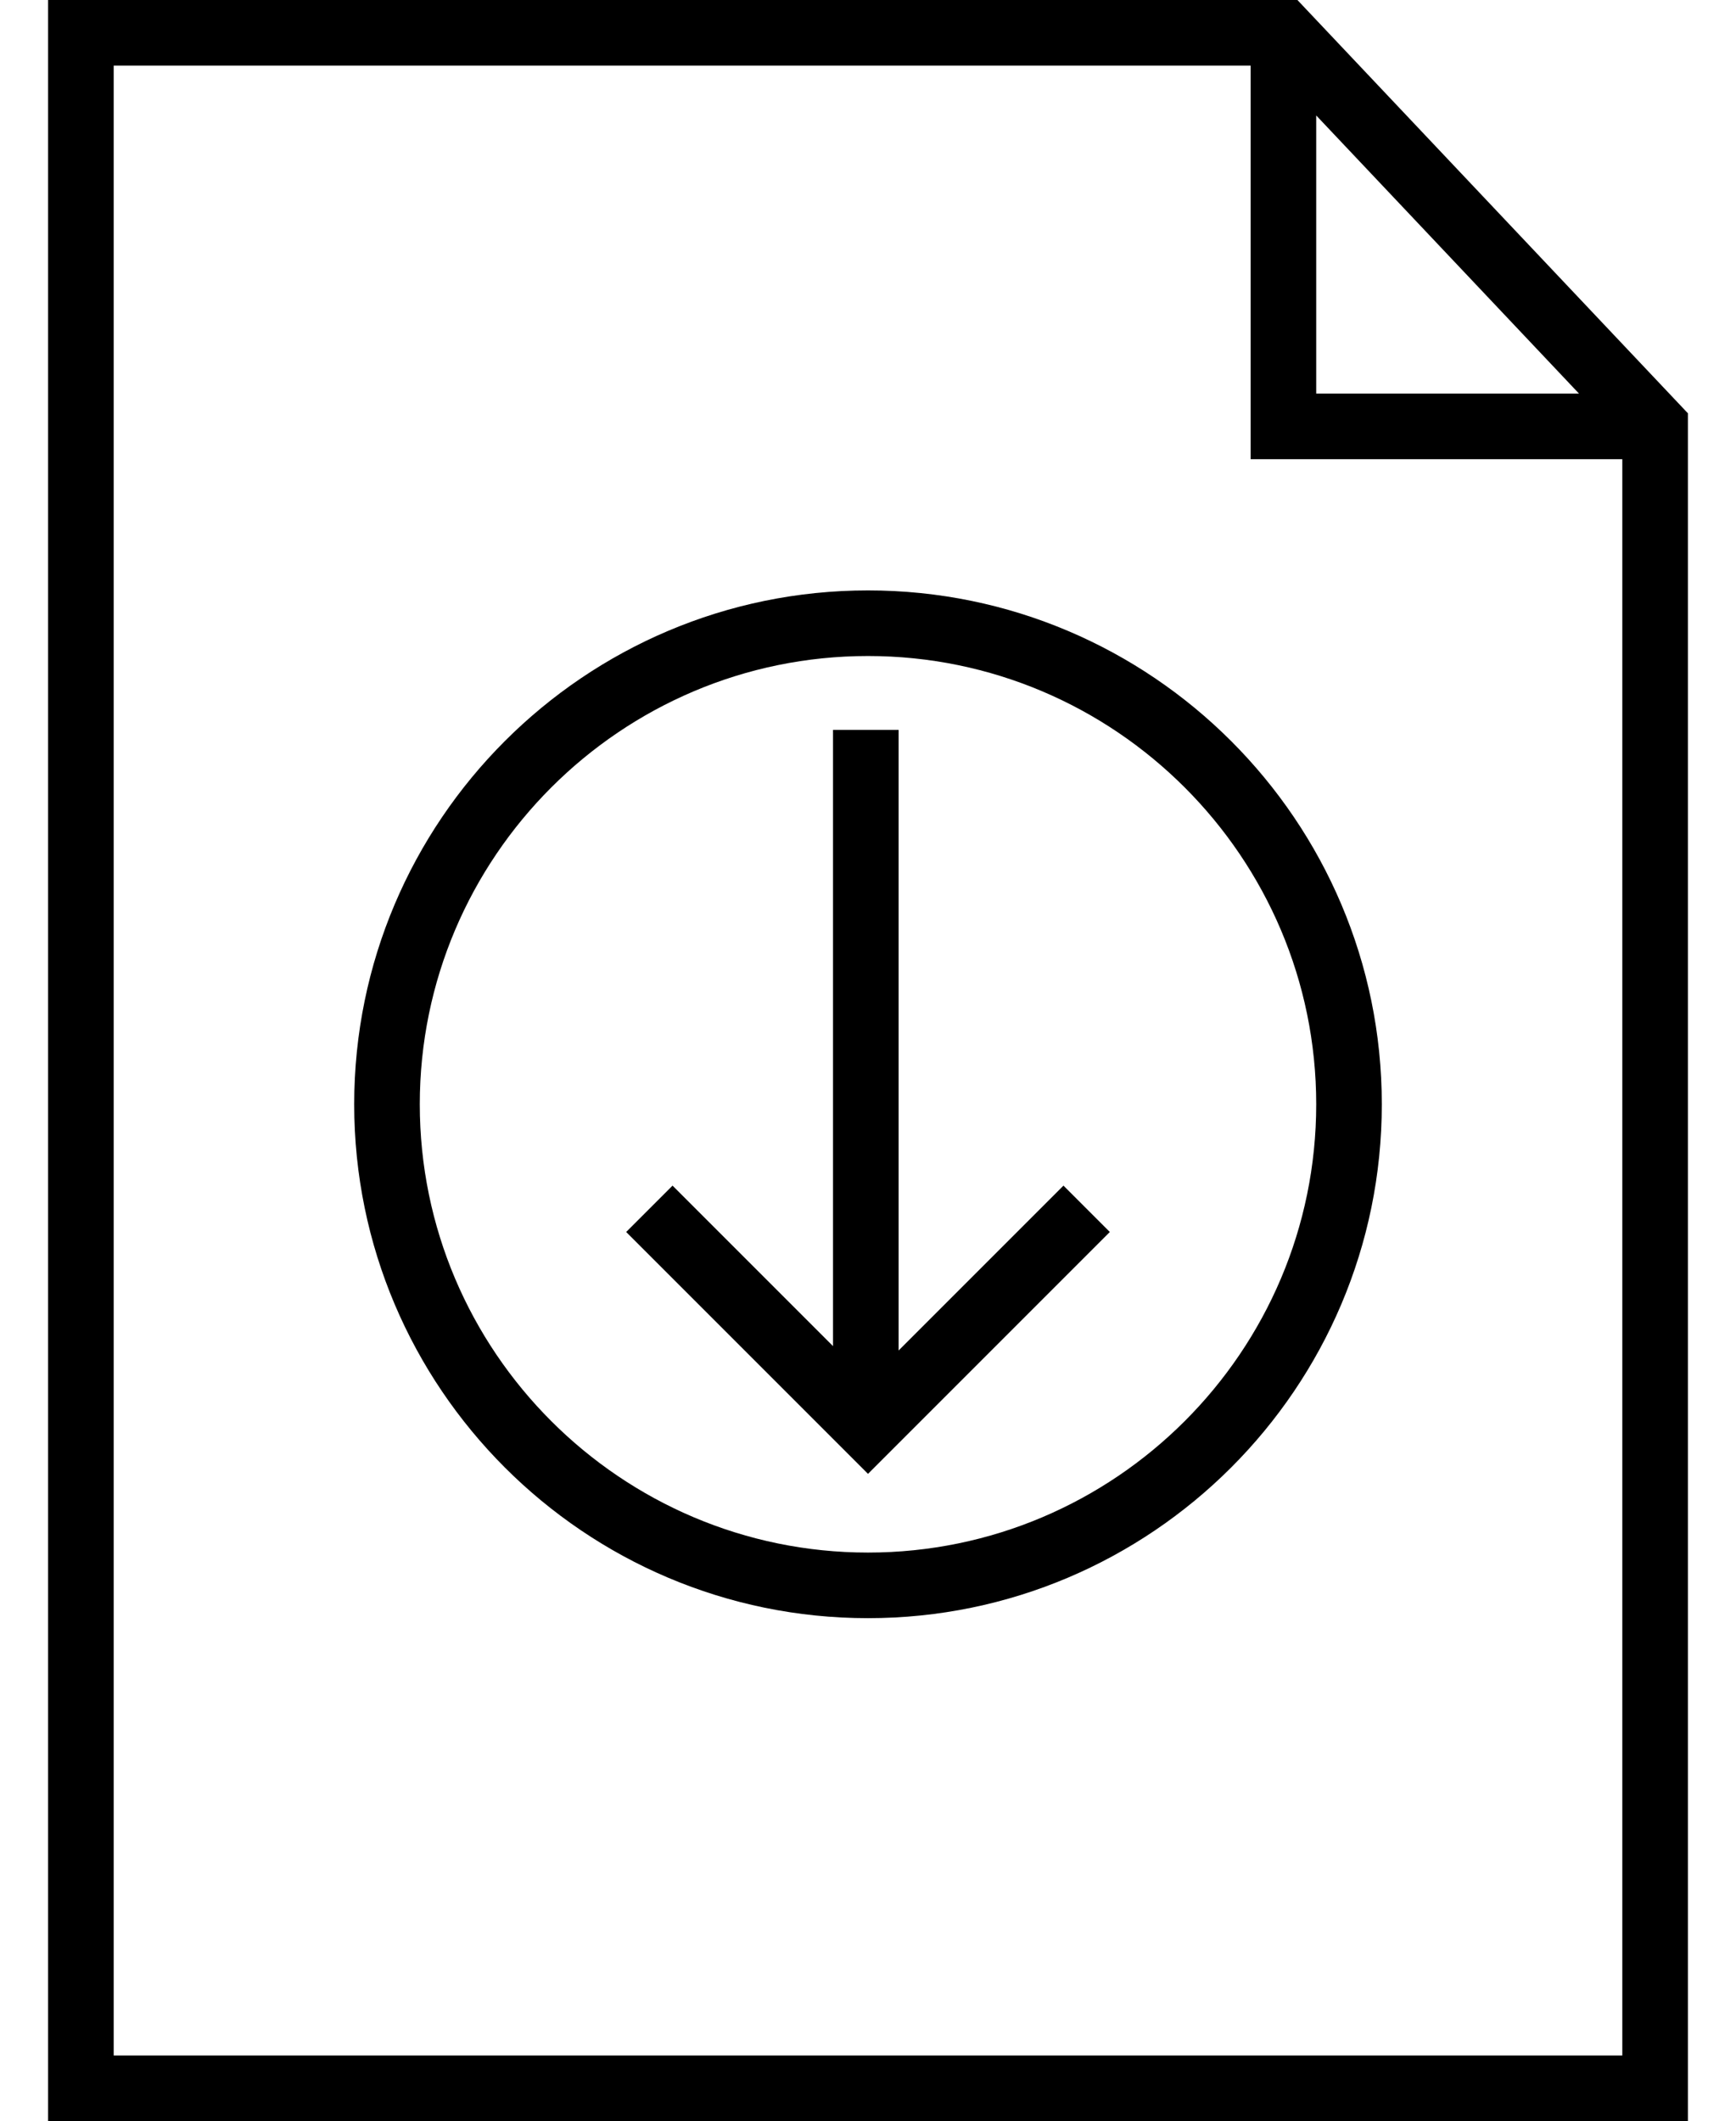 <?xml version="1.0" encoding="utf-8"?>
<!-- Generator: Adobe Illustrator 23.0.3, SVG Export Plug-In . SVG Version: 6.00 Build 0)  -->
<svg version="1.1" id="Layer_1" xmlns="http://www.w3.org/2000/svg" xmlns:xlink="http://www.w3.org/1999/xlink" x="0px" y="0px"
	 viewBox="0 0 397 485" style="enable-background:new 0 0 397 485;" xml:space="preserve">
<g>
	<g>
		<g>
			<path d="M296.7,0H11v485h375V94.5L296.7,0z M301,26.4L361.1,90H301V26.4z M371,470H26V15h260v90h85V470z"/>
			<path d="M198.5,370c64.8,0,117.5-52.7,117.5-117.5S263.3,135,198.5,135S81,187.7,81,252.5S133.7,370,198.5,370z M198.5,150
				C255,150,301,196,301,252.5S255,355,198.5,355S96,309,96,252.5S142,150,198.5,150z"/>
			<polygon points="205.5,308.8 205.5,166.9 190.5,166.9 190.5,307.8 153.8,271.1 143.2,281.7 198.5,337 253.8,281.7 243.2,271.1 
							"/>
		</g>
	</g>
</g>
</svg>

